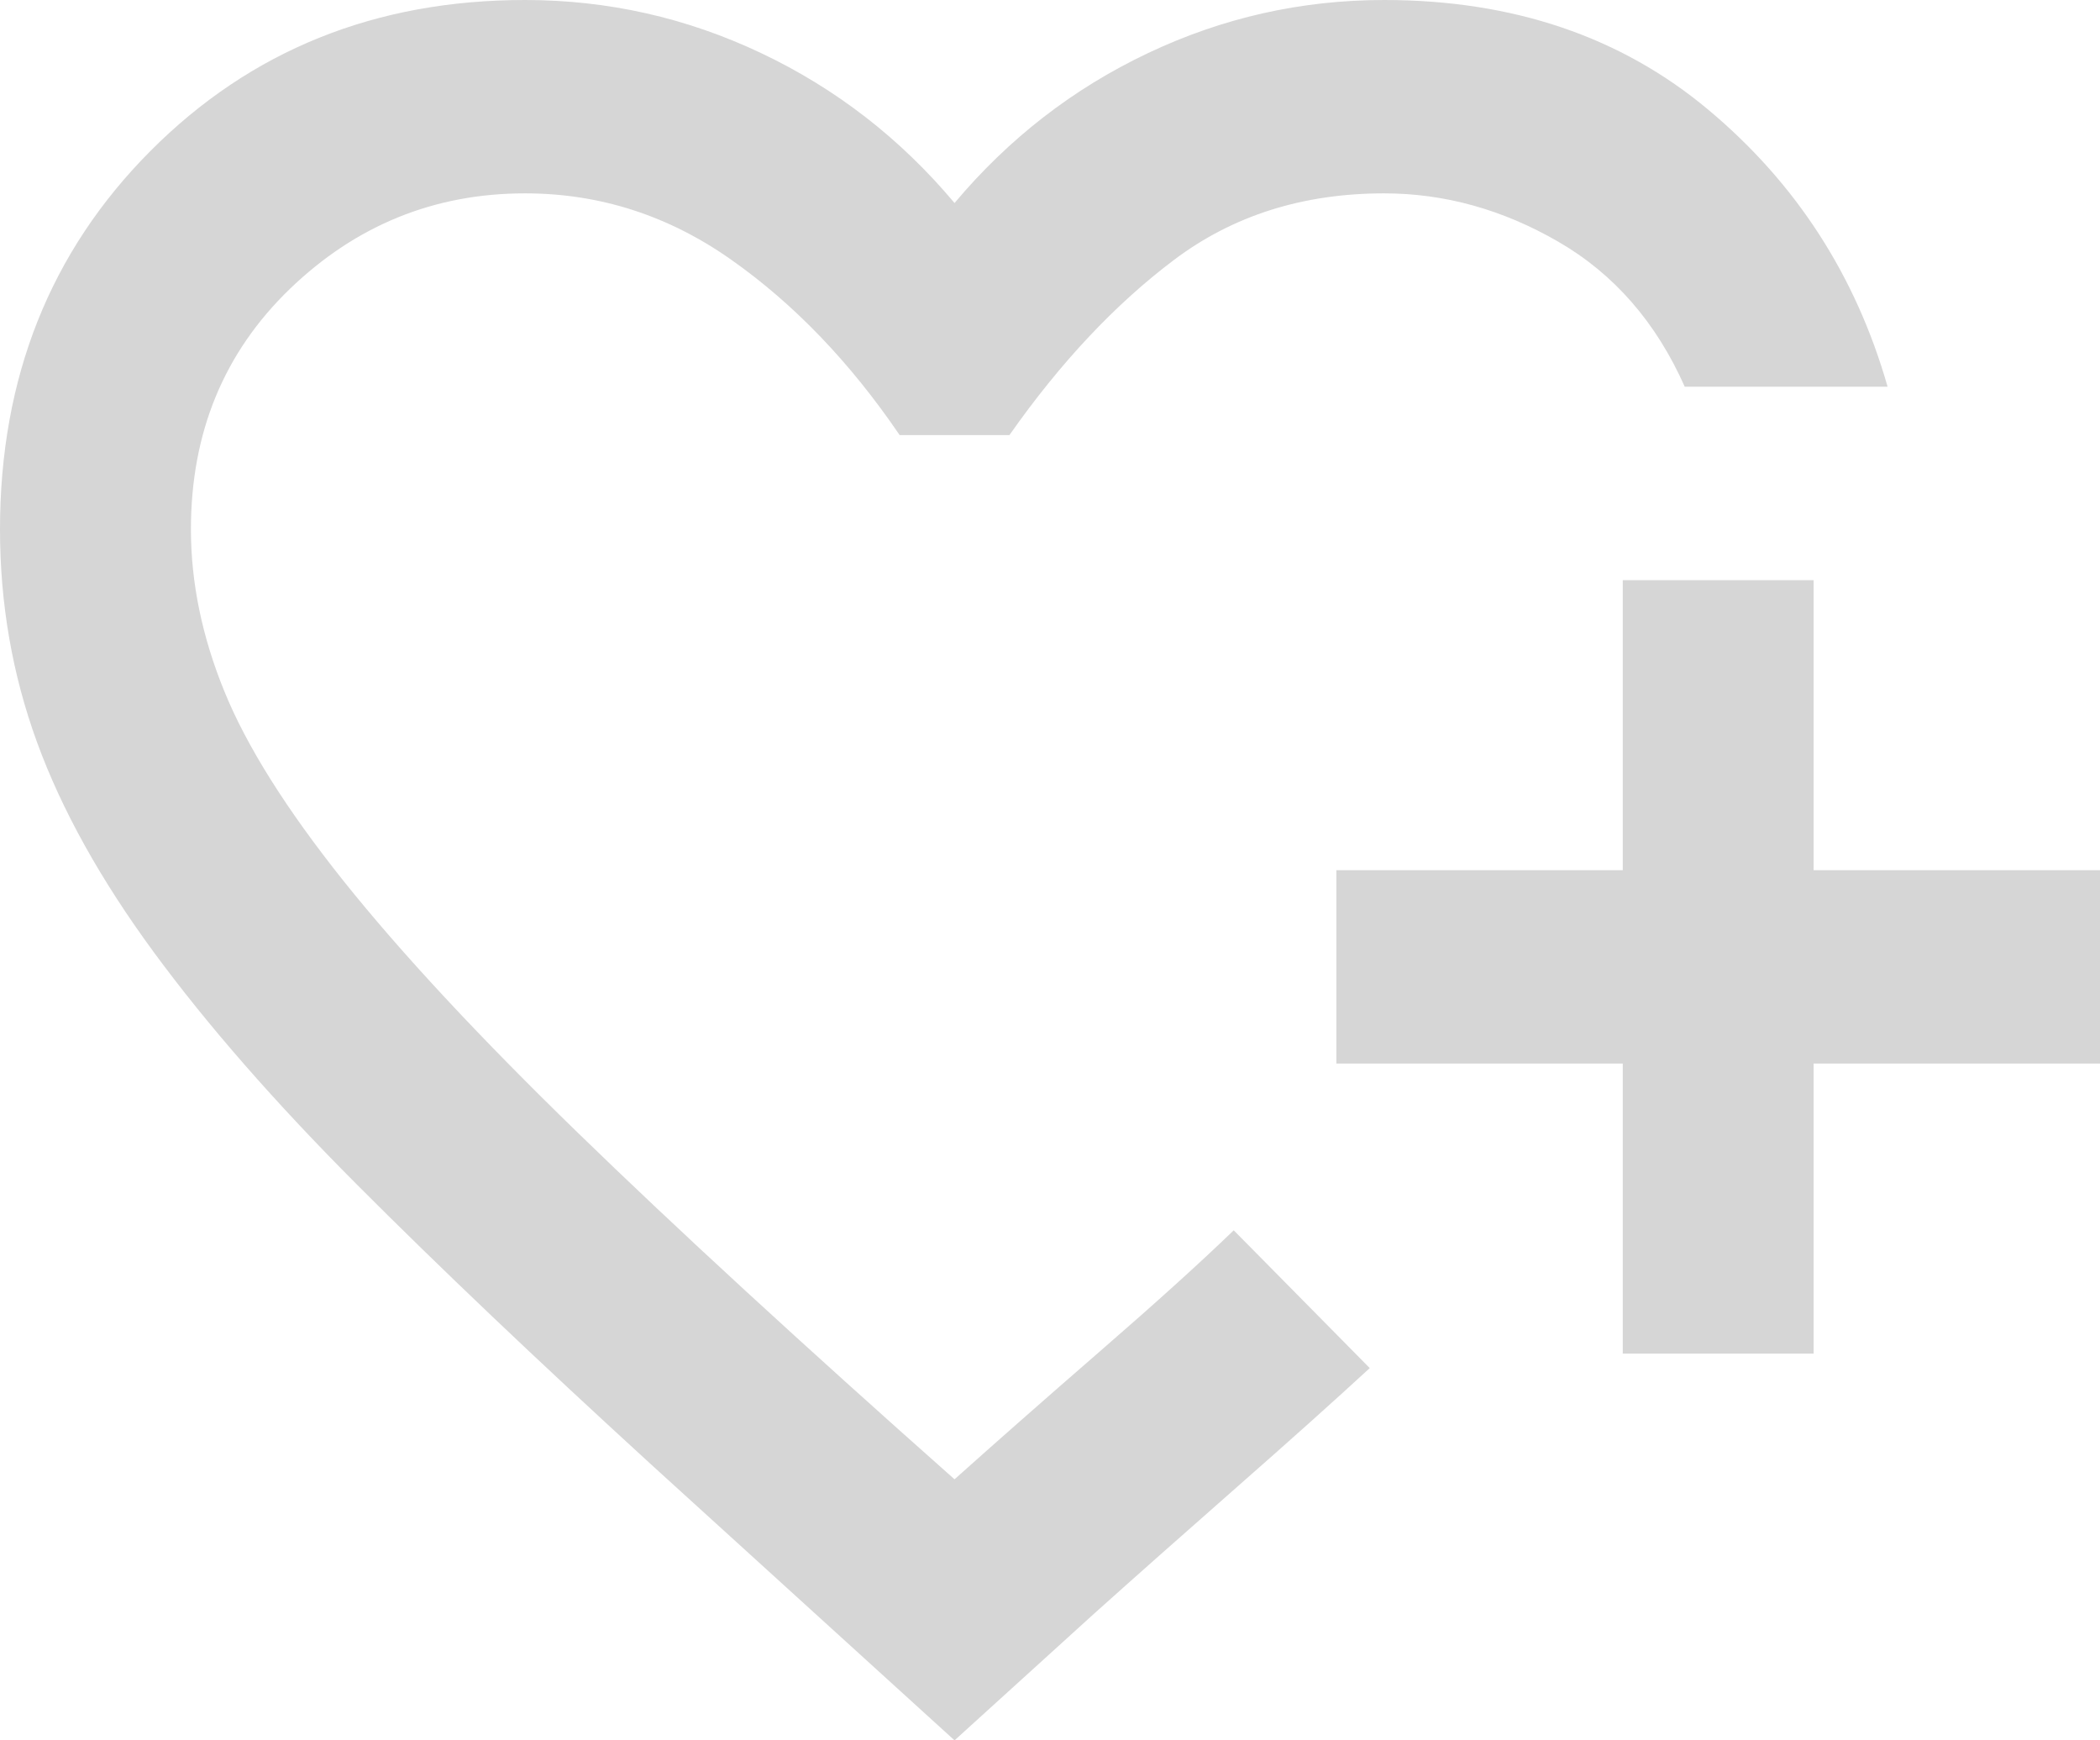 <svg width="35" height="29" viewBox="0 0 35 29" fill="none" xmlns="http://www.w3.org/2000/svg">
<path d="M15.909 29L10.858 24.408C8.949 22.663 7.312 21.106 5.946 19.736C4.58 18.367 3.454 17.078 2.565 15.869C1.677 14.661 1.027 13.493 0.616 12.365C0.205 11.238 0 10.056 0 8.821C0 6.297 0.835 4.196 2.506 2.517C4.176 0.839 6.258 0 8.75 0C10.129 0 11.441 0.295 12.688 0.886C13.934 1.477 15.008 2.309 15.909 3.383C16.811 2.309 17.884 1.477 19.131 0.886C20.377 0.295 21.689 0 23.068 0C25.216 0 27.019 0.611 28.477 1.833C29.936 3.054 30.93 4.592 31.46 6.444H28.079C27.602 5.37 26.9 4.565 25.972 4.028C25.044 3.491 24.076 3.222 23.068 3.222C21.716 3.222 20.549 3.591 19.568 4.33C18.587 5.068 17.672 6.042 16.824 7.25H14.994C14.172 6.042 13.238 5.068 12.19 4.33C11.143 3.591 9.996 3.222 8.75 3.222C7.239 3.222 5.933 3.753 4.832 4.813C3.732 5.874 3.182 7.21 3.182 8.821C3.182 9.707 3.367 10.607 3.739 11.519C4.11 12.432 4.773 13.486 5.727 14.681C6.682 15.876 7.981 17.273 9.625 18.87C11.269 20.468 13.364 22.394 15.909 24.65C16.599 24.032 17.407 23.321 18.335 22.515C19.263 21.71 20.006 21.038 20.562 20.501L20.921 20.864L21.696 21.649L22.472 22.435L22.829 22.797C22.246 23.334 21.504 23.999 20.602 24.791C19.701 25.583 18.905 26.288 18.216 26.906L15.909 29ZM27.046 22.556V17.722H22.273V14.5H27.046V9.667H30.227V14.5H35V17.722H30.227V22.556H27.046Z" fill="#D6D6D6"/>
</svg>
